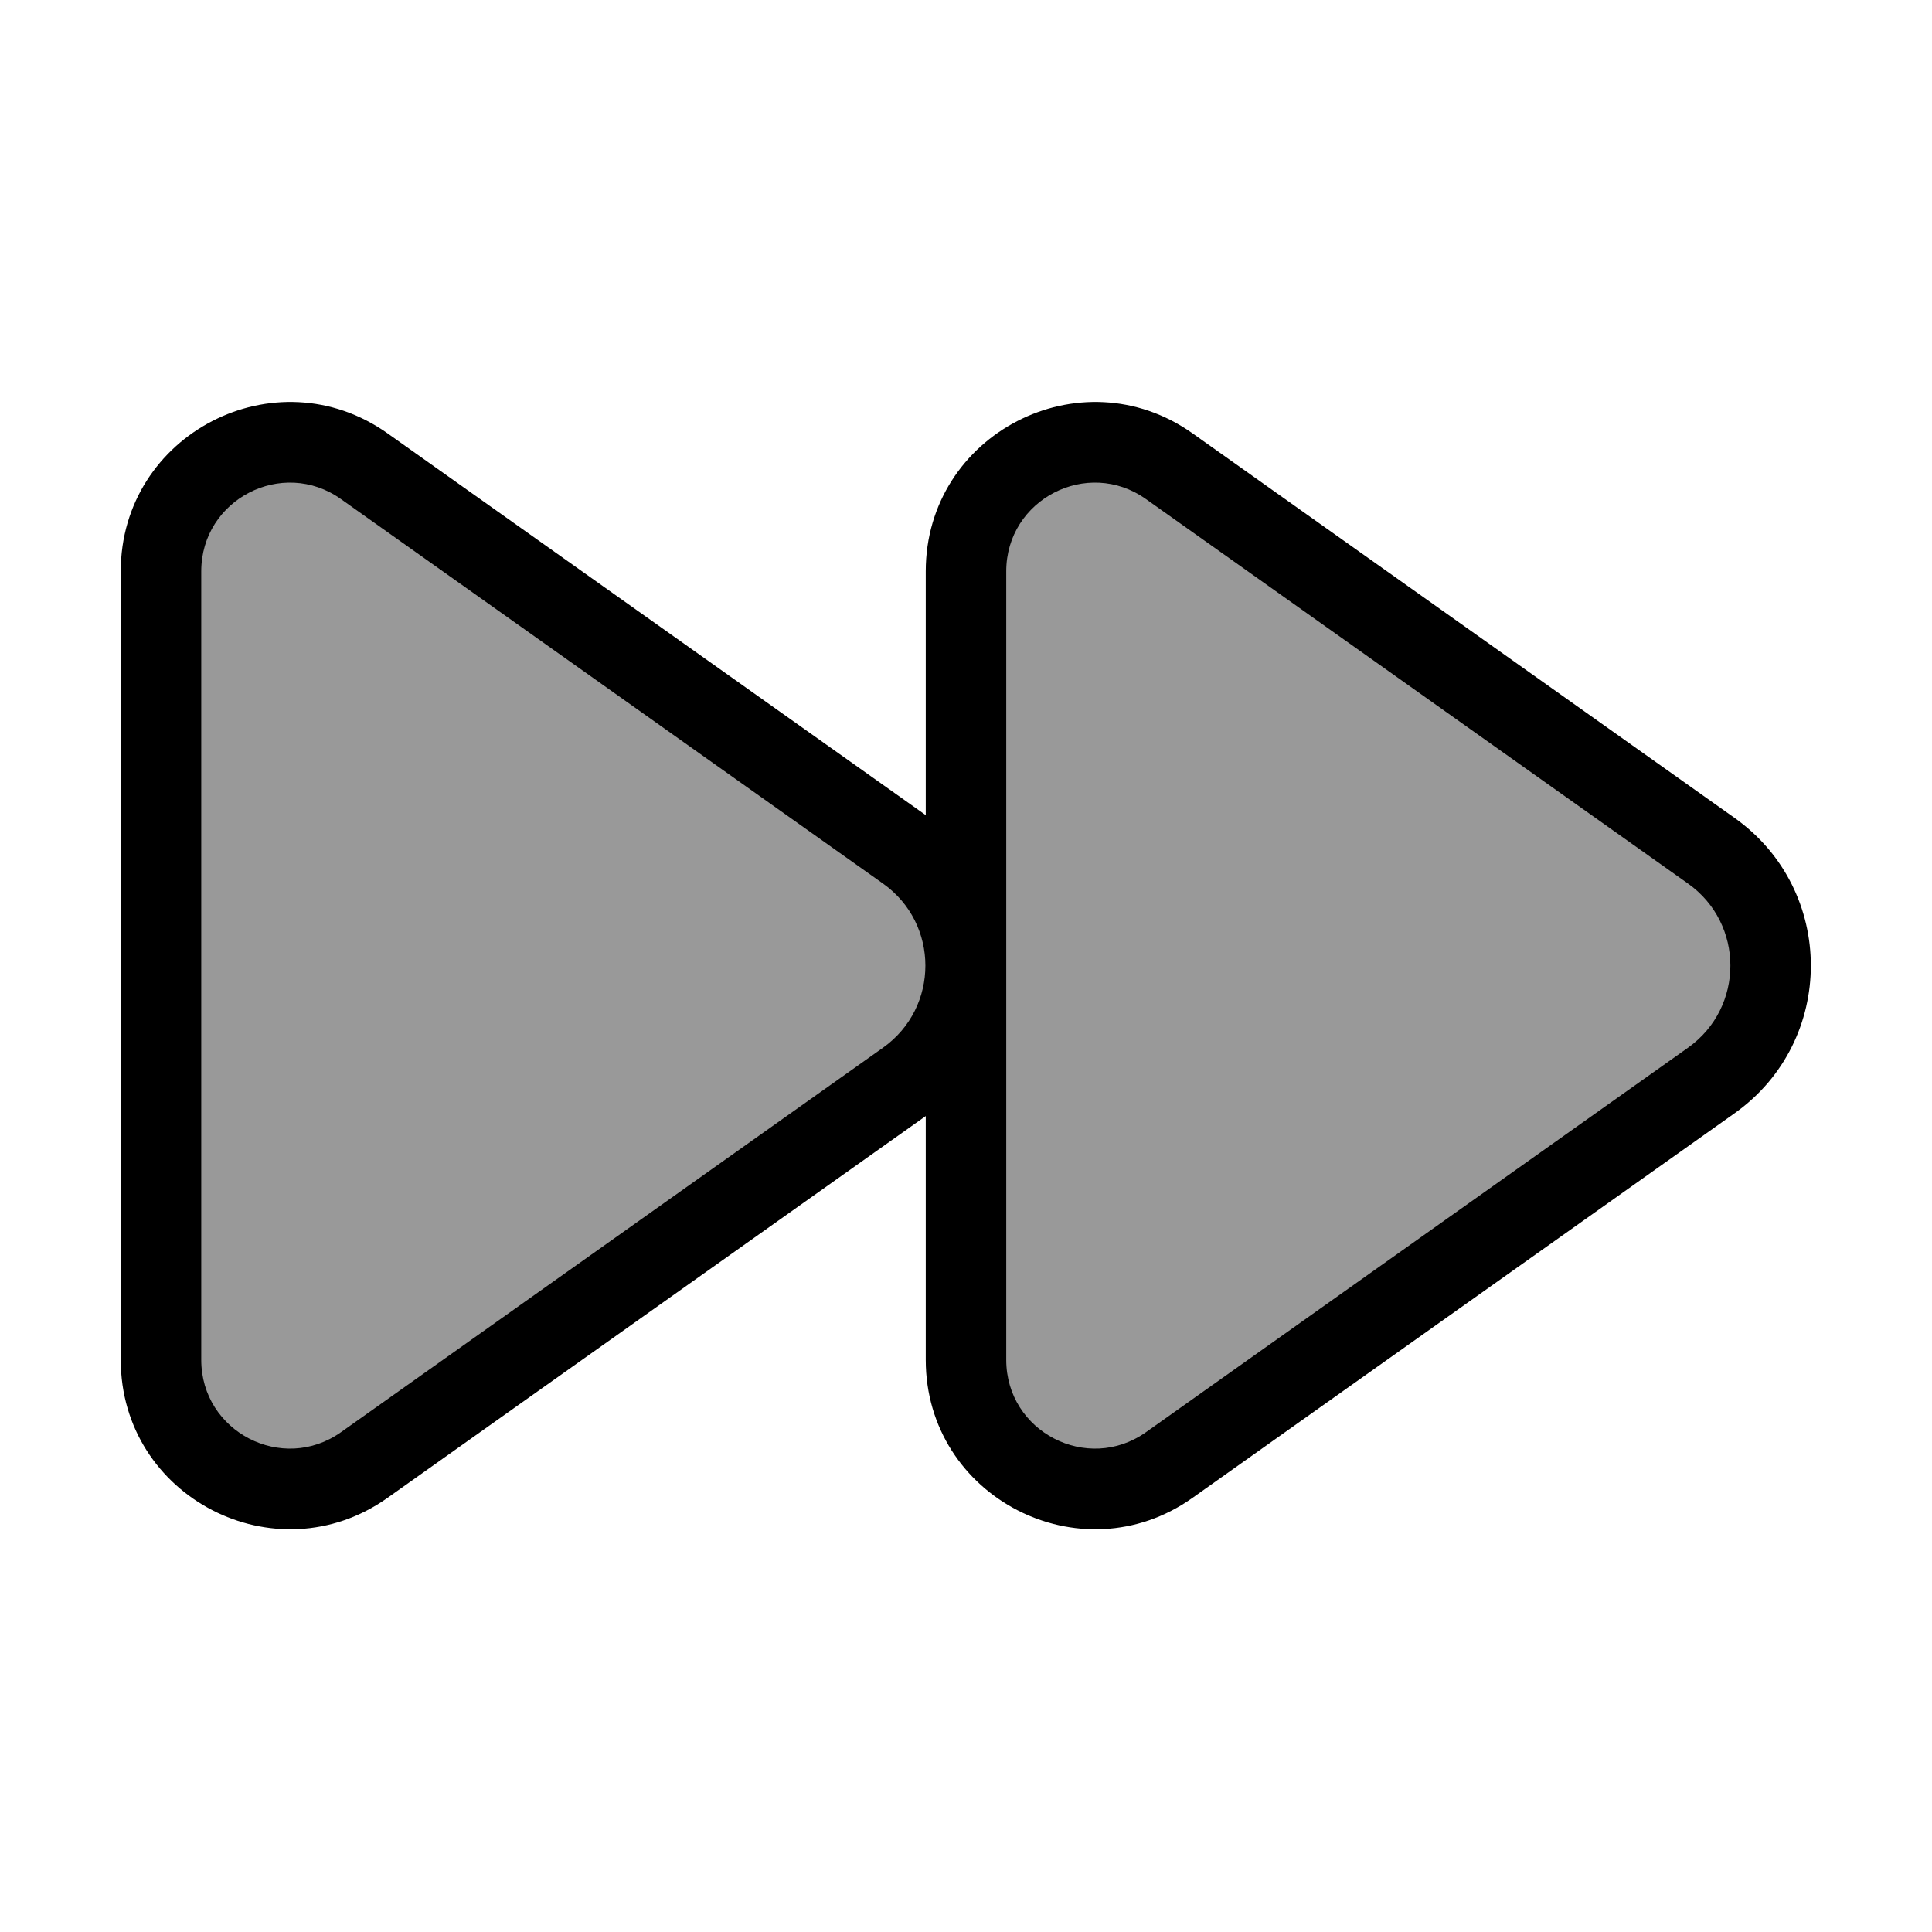 <svg width="24" height="24" viewBox="0 0 24 24" fill="none" xmlns="http://www.w3.org/2000/svg">
<g opacity="0.4">
<path d="M21.258 10.568C22.241 11.265 22.241 12.725 21.258 13.422L14.526 18.198C13.466 18.95 12 18.192 12 16.893V7.097C12 5.798 13.466 5.04 14.526 5.792L21.258 10.568Z" fill="#000"/>
<path d="M11.258 10.568C12.241 11.265 12.241 12.725 11.258 13.422L4.526 18.198C3.466 18.95 2 18.192 2 16.893V7.097C2 5.798 3.466 5.04 4.526 5.792L11.258 10.568Z" fill="#000"/>
</g>
<path fill-rule="evenodd" clip-rule="evenodd" d="M14.815 5.384C13.425 4.398 11.5 5.392 11.5 7.097V10.126L4.815 5.384C3.424 4.398 1.5 5.392 1.5 7.097V16.893C1.5 18.598 3.424 19.593 4.815 18.606L11.5 13.864V16.893C11.5 18.598 13.425 19.593 14.815 18.606L21.547 13.83C22.811 12.933 22.811 11.057 21.547 10.16L14.815 5.384ZM12.5 7.097C12.5 6.204 13.508 5.683 14.236 6.2L20.969 10.976C21.671 11.474 21.671 12.516 20.969 13.015L14.236 17.791C13.508 18.307 12.5 17.786 12.5 16.893V7.097ZM2.5 7.097C2.5 6.204 3.508 5.683 4.236 6.2L10.969 10.976C11.671 11.474 11.671 12.516 10.969 13.015L4.236 17.791C3.508 18.307 2.5 17.786 2.5 16.893V7.097Z" fill="#000"/>
</svg>
